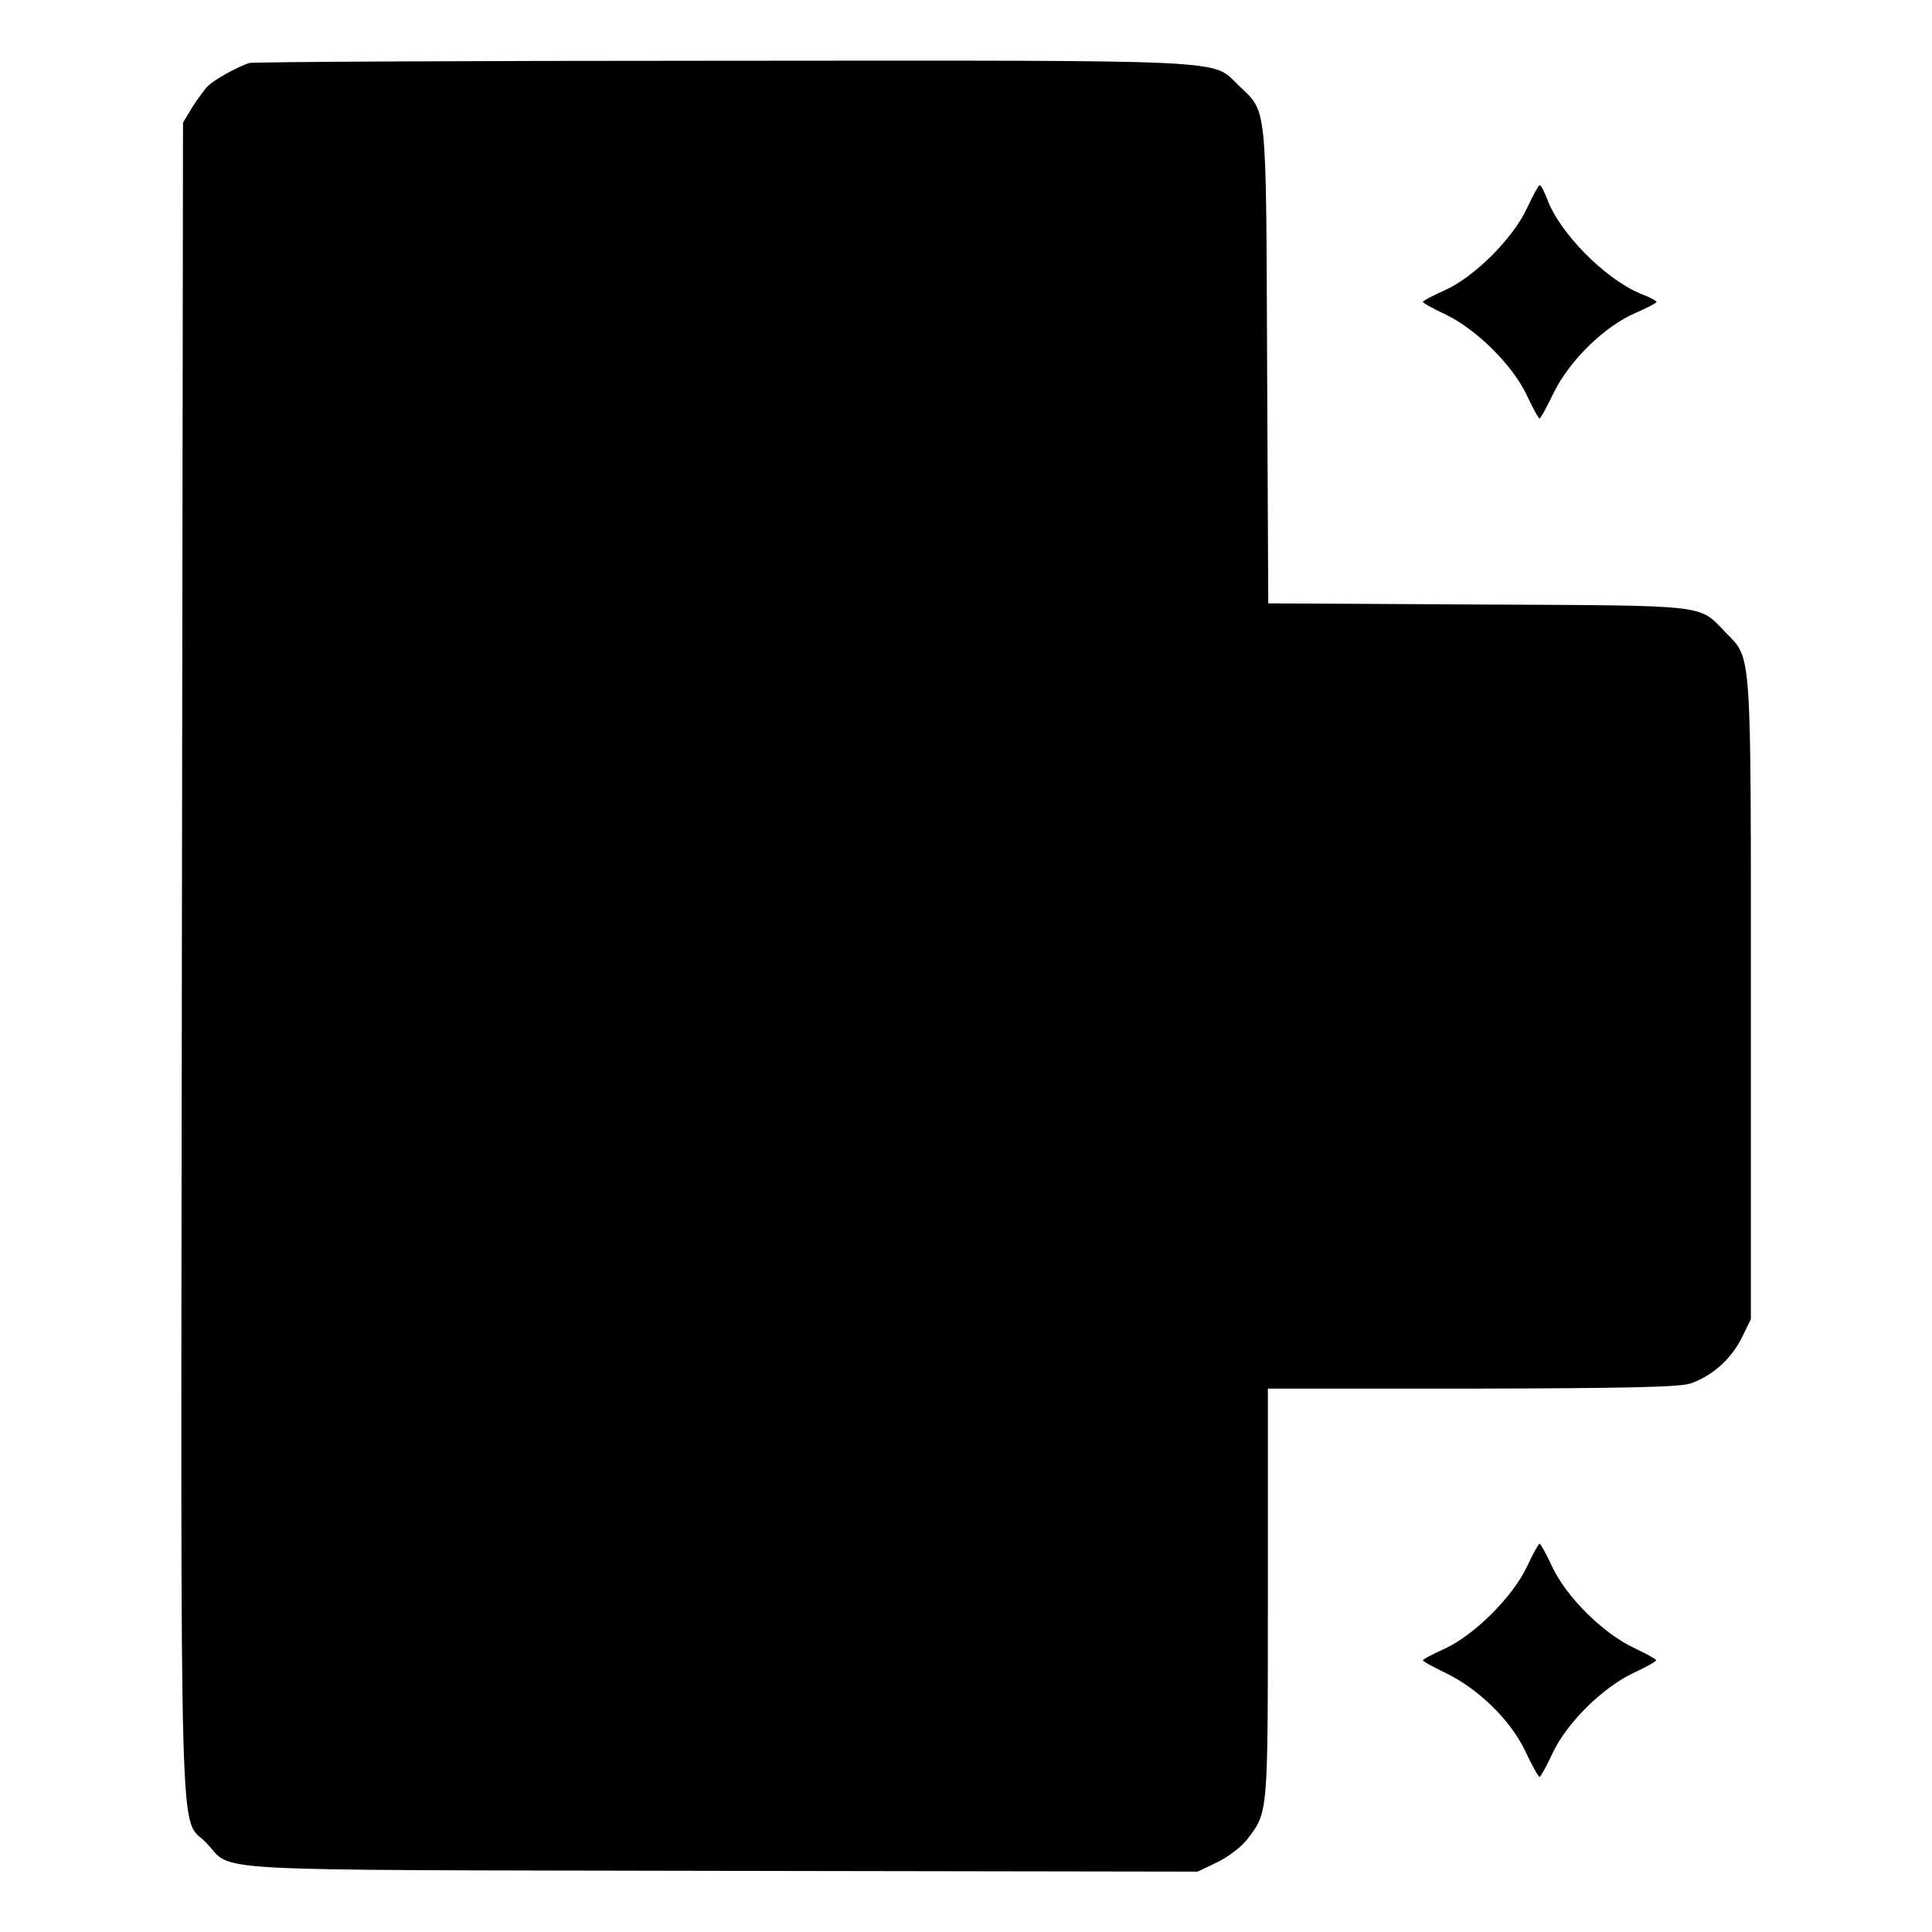 <?xml version="1.0" standalone="no"?>
<!DOCTYPE svg PUBLIC "-//W3C//DTD SVG 20010904//EN"
 "http://www.w3.org/TR/2001/REC-SVG-20010904/DTD/svg10.dtd">
<svg version="1.0" xmlns="http://www.w3.org/2000/svg"
 width="512pt" height="512pt" viewBox="0 0 512 512"
 preserveAspectRatio="xMidYMid meet">
<g transform="translate(0,512) scale(0.1,-0.1)"
fill="#000000" stroke="none">
<path d="M660 4953 c-34 -12 -92 -44 -109 -61 -9 -9 -28 -35 -42 -57 l-24 -40
-3 -2215 c-3 -2456 -8 -2269 64 -2343 77 -79 -52 -72 1364 -75 l1264 -2 52 25
c29 14 64 41 79 60 56 75 55 59 55 650 l0 545 543 0 c415 1 550 4 578 14 57
20 106 64 134 119 l25 51 0 846 c0 939 3 902 -66 973 -74 76 -35 72 -656 75
l-557 3 -3 632 c-3 707 1 667 -77 742 -70 68 -1 65 -1370 64 -680 0 -1243 -3
-1251 -6z"/>
<path d="M4046 4567 c-38 -81 -141 -183 -219 -217 -31 -14 -56 -27 -56 -30 0
-3 27 -18 61 -34 81 -39 176 -133 214 -213 16 -34 31 -62 34 -62 3 0 20 32 39
71 42 84 134 174 216 209 30 13 55 26 55 29 0 3 -19 13 -43 22 -94 39 -215
162 -247 251 -8 20 -16 37 -20 36 -3 0 -18 -28 -34 -62z"/>
<path d="M4046 967 c-38 -80 -141 -182 -219 -217 -31 -14 -56 -27 -56 -30 0
-3 26 -17 57 -32 88 -42 172 -123 213 -206 18 -39 36 -71 39 -71 3 0 18 28 34
62 38 81 132 174 214 213 34 16 61 31 61 34 0 3 -27 18 -61 34 -81 39 -176
133 -214 213 -16 34 -31 62 -34 62 -3 0 -18 -28 -34 -62z"/>
</g>
</svg>

